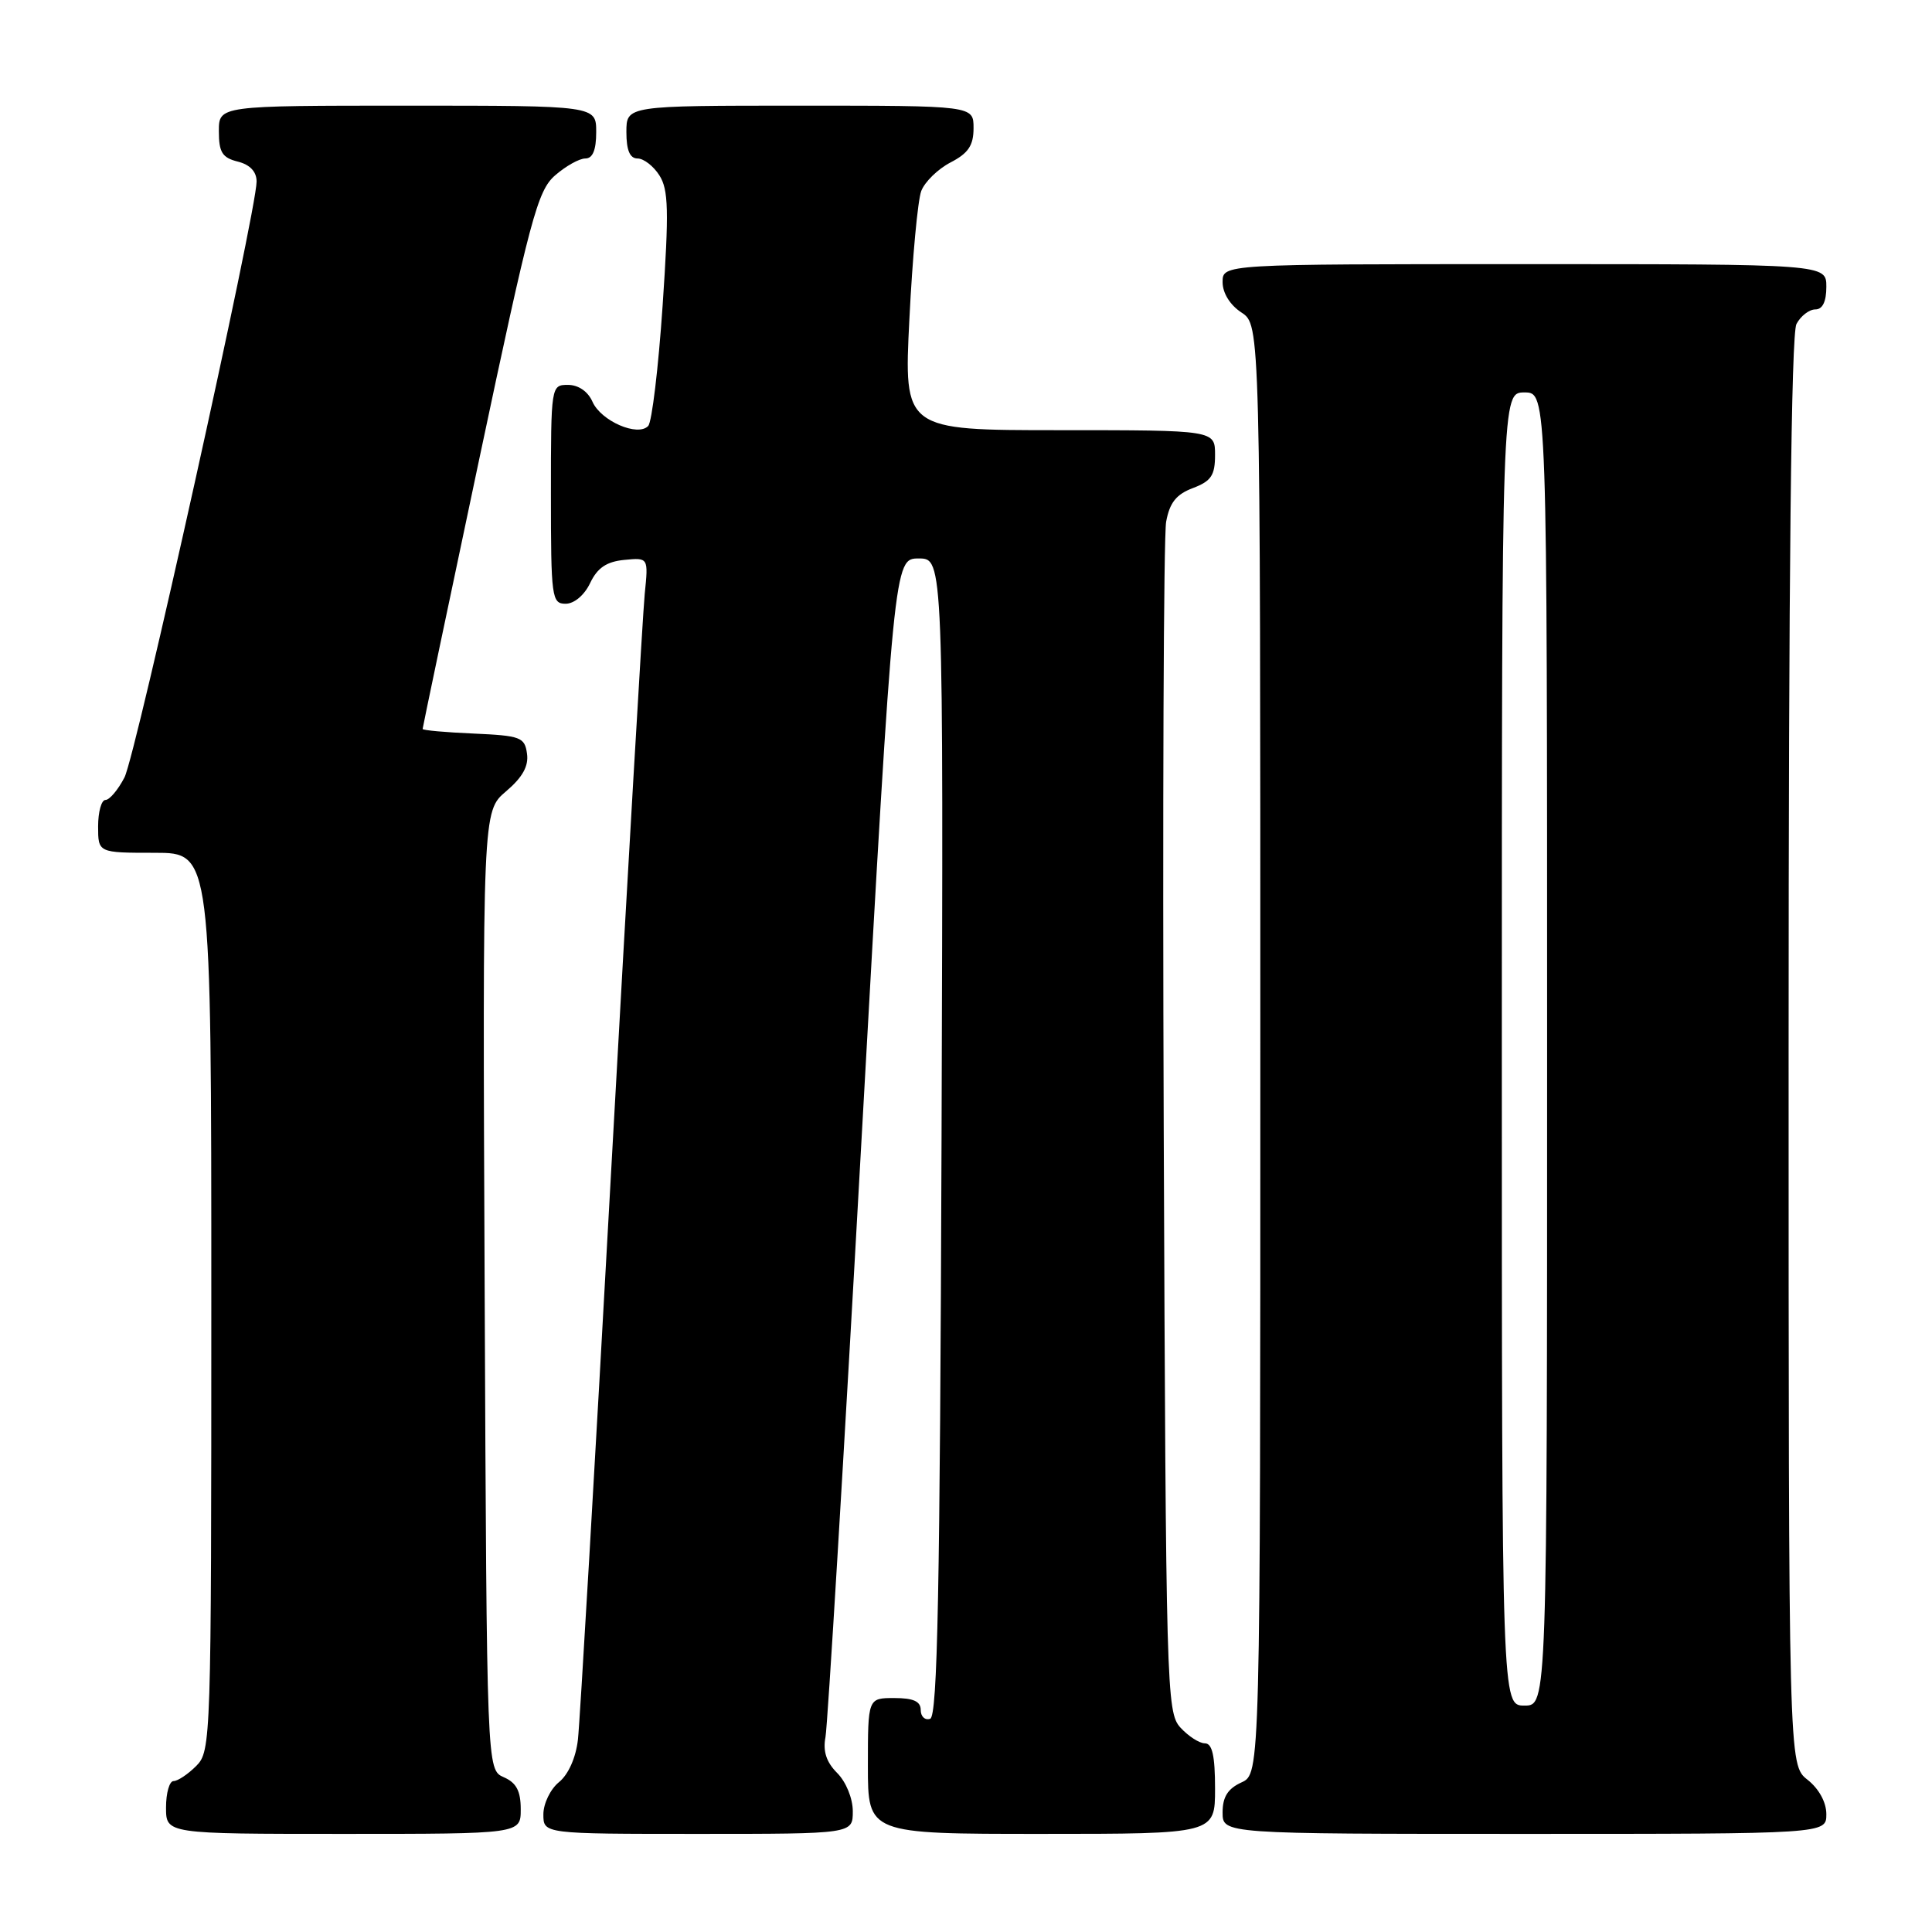 <?xml version="1.0" encoding="UTF-8" standalone="no"?>
<!DOCTYPE svg PUBLIC "-//W3C//DTD SVG 1.1//EN" "http://www.w3.org/Graphics/SVG/1.1/DTD/svg11.dtd" >
<svg xmlns="http://www.w3.org/2000/svg" xmlns:xlink="http://www.w3.org/1999/xlink" version="1.1" viewBox="0 0 256 256">
 <g >
 <path fill="currentColor"
d=" M 69.00 239.74 C 69.00 237.31 68.42 236.22 66.75 235.49 C 64.50 234.50 64.50 234.50 64.22 171.00 C 63.94 107.50 63.94 107.50 67.05 104.86 C 69.24 103.00 70.07 101.51 69.83 99.86 C 69.53 97.68 68.98 97.48 62.75 97.20 C 59.04 97.04 56.00 96.77 56.00 96.59 C 56.00 96.42 59.37 80.35 63.49 60.89 C 70.26 28.91 71.22 25.28 73.54 23.25 C 74.96 22.01 76.76 21.00 77.56 21.00 C 78.54 21.00 79.00 19.88 79.00 17.50 C 79.00 14.00 79.00 14.00 54.00 14.00 C 29.00 14.00 29.00 14.00 29.00 17.39 C 29.00 20.18 29.45 20.90 31.50 21.41 C 33.13 21.82 34.00 22.74 34.00 24.06 C 34.00 27.97 18.01 100.09 16.49 103.02 C 15.64 104.66 14.51 106.00 13.97 106.00 C 13.44 106.00 13.00 107.58 13.00 109.50 C 13.00 113.00 13.00 113.00 20.50 113.00 C 28.00 113.00 28.00 113.00 28.00 172.50 C 28.00 230.67 27.96 232.04 26.00 234.00 C 24.90 235.10 23.55 236.00 23.00 236.00 C 22.45 236.00 22.00 237.57 22.00 239.50 C 22.00 243.00 22.00 243.00 45.50 243.00 C 69.00 243.00 69.00 243.00 69.00 239.74 Z  M 113.00 240.00 C 113.00 238.30 112.10 236.10 110.93 234.93 C 109.50 233.50 109.02 232.05 109.38 230.18 C 109.66 228.71 111.82 192.96 114.17 150.75 C 118.46 74.00 118.46 74.00 121.74 74.00 C 125.01 74.00 125.01 74.00 124.76 150.67 C 124.55 210.93 124.23 227.42 123.25 227.75 C 122.56 227.98 122.00 227.45 122.00 226.58 C 122.00 225.44 121.03 225.00 118.50 225.00 C 115.00 225.00 115.00 225.00 115.00 234.00 C 115.00 243.00 115.00 243.00 138.00 243.00 C 161.00 243.00 161.00 243.00 161.00 237.00 C 161.00 232.64 160.63 231.00 159.65 231.00 C 158.92 231.00 157.45 230.05 156.40 228.90 C 154.57 226.87 154.49 223.88 154.20 149.65 C 154.04 107.22 154.18 70.99 154.52 69.14 C 154.98 66.61 155.86 65.50 158.07 64.67 C 160.49 63.75 161.00 62.99 161.00 60.28 C 161.00 57.00 161.00 57.00 140.38 57.00 C 119.76 57.00 119.76 57.00 120.50 42.26 C 120.90 34.15 121.61 26.52 122.07 25.31 C 122.54 24.09 124.28 22.39 125.96 21.52 C 128.31 20.30 129.00 19.28 129.00 16.97 C 129.00 14.00 129.00 14.00 106.00 14.00 C 83.00 14.00 83.00 14.00 83.00 17.50 C 83.00 19.92 83.46 21.00 84.48 21.00 C 85.29 21.00 86.60 22.01 87.38 23.25 C 88.58 25.13 88.65 27.94 87.80 40.50 C 87.24 48.75 86.38 55.93 85.89 56.44 C 84.52 57.91 79.64 55.79 78.51 53.24 C 77.91 51.87 76.64 51.00 75.26 51.00 C 73.02 51.00 73.00 51.11 73.00 65.50 C 73.00 79.20 73.11 80.00 74.95 80.00 C 76.08 80.00 77.44 78.86 78.20 77.25 C 79.16 75.24 80.37 74.42 82.72 74.19 C 85.92 73.88 85.92 73.88 85.43 78.69 C 85.17 81.34 83.17 115.67 80.99 155.00 C 78.82 194.32 76.83 228.30 76.58 230.49 C 76.31 232.90 75.31 235.14 74.06 236.15 C 72.93 237.07 72.00 238.99 72.00 240.41 C 72.00 243.00 72.00 243.00 92.50 243.00 C 113.00 243.00 113.00 243.00 113.00 240.00 Z  M 242.00 240.39 C 242.00 238.81 241.02 237.02 239.50 235.82 C 237.00 233.85 237.00 233.85 237.00 139.36 C 237.00 76.14 237.34 44.23 238.04 42.93 C 238.60 41.87 239.73 41.00 240.54 41.00 C 241.50 41.00 242.00 39.97 242.00 38.00 C 242.00 35.00 242.00 35.00 202.00 35.00 C 162.00 35.00 162.00 35.00 162.00 37.38 C 162.00 38.83 162.99 40.42 164.50 41.41 C 167.00 43.05 167.00 43.05 167.00 139.04 C 167.00 235.04 167.00 235.04 164.50 236.18 C 162.69 237.01 162.00 238.10 162.00 240.16 C 162.00 243.00 162.00 243.00 202.00 243.00 C 242.00 243.00 242.00 243.00 242.00 240.39 Z  M 199.00 139.00 C 199.00 52.00 199.00 52.00 202.00 52.00 C 205.00 52.00 205.00 52.00 205.00 139.00 C 205.00 226.00 205.00 226.00 202.00 226.00 C 199.00 226.00 199.00 226.00 199.00 139.00 Z "/>
</g>
</svg>